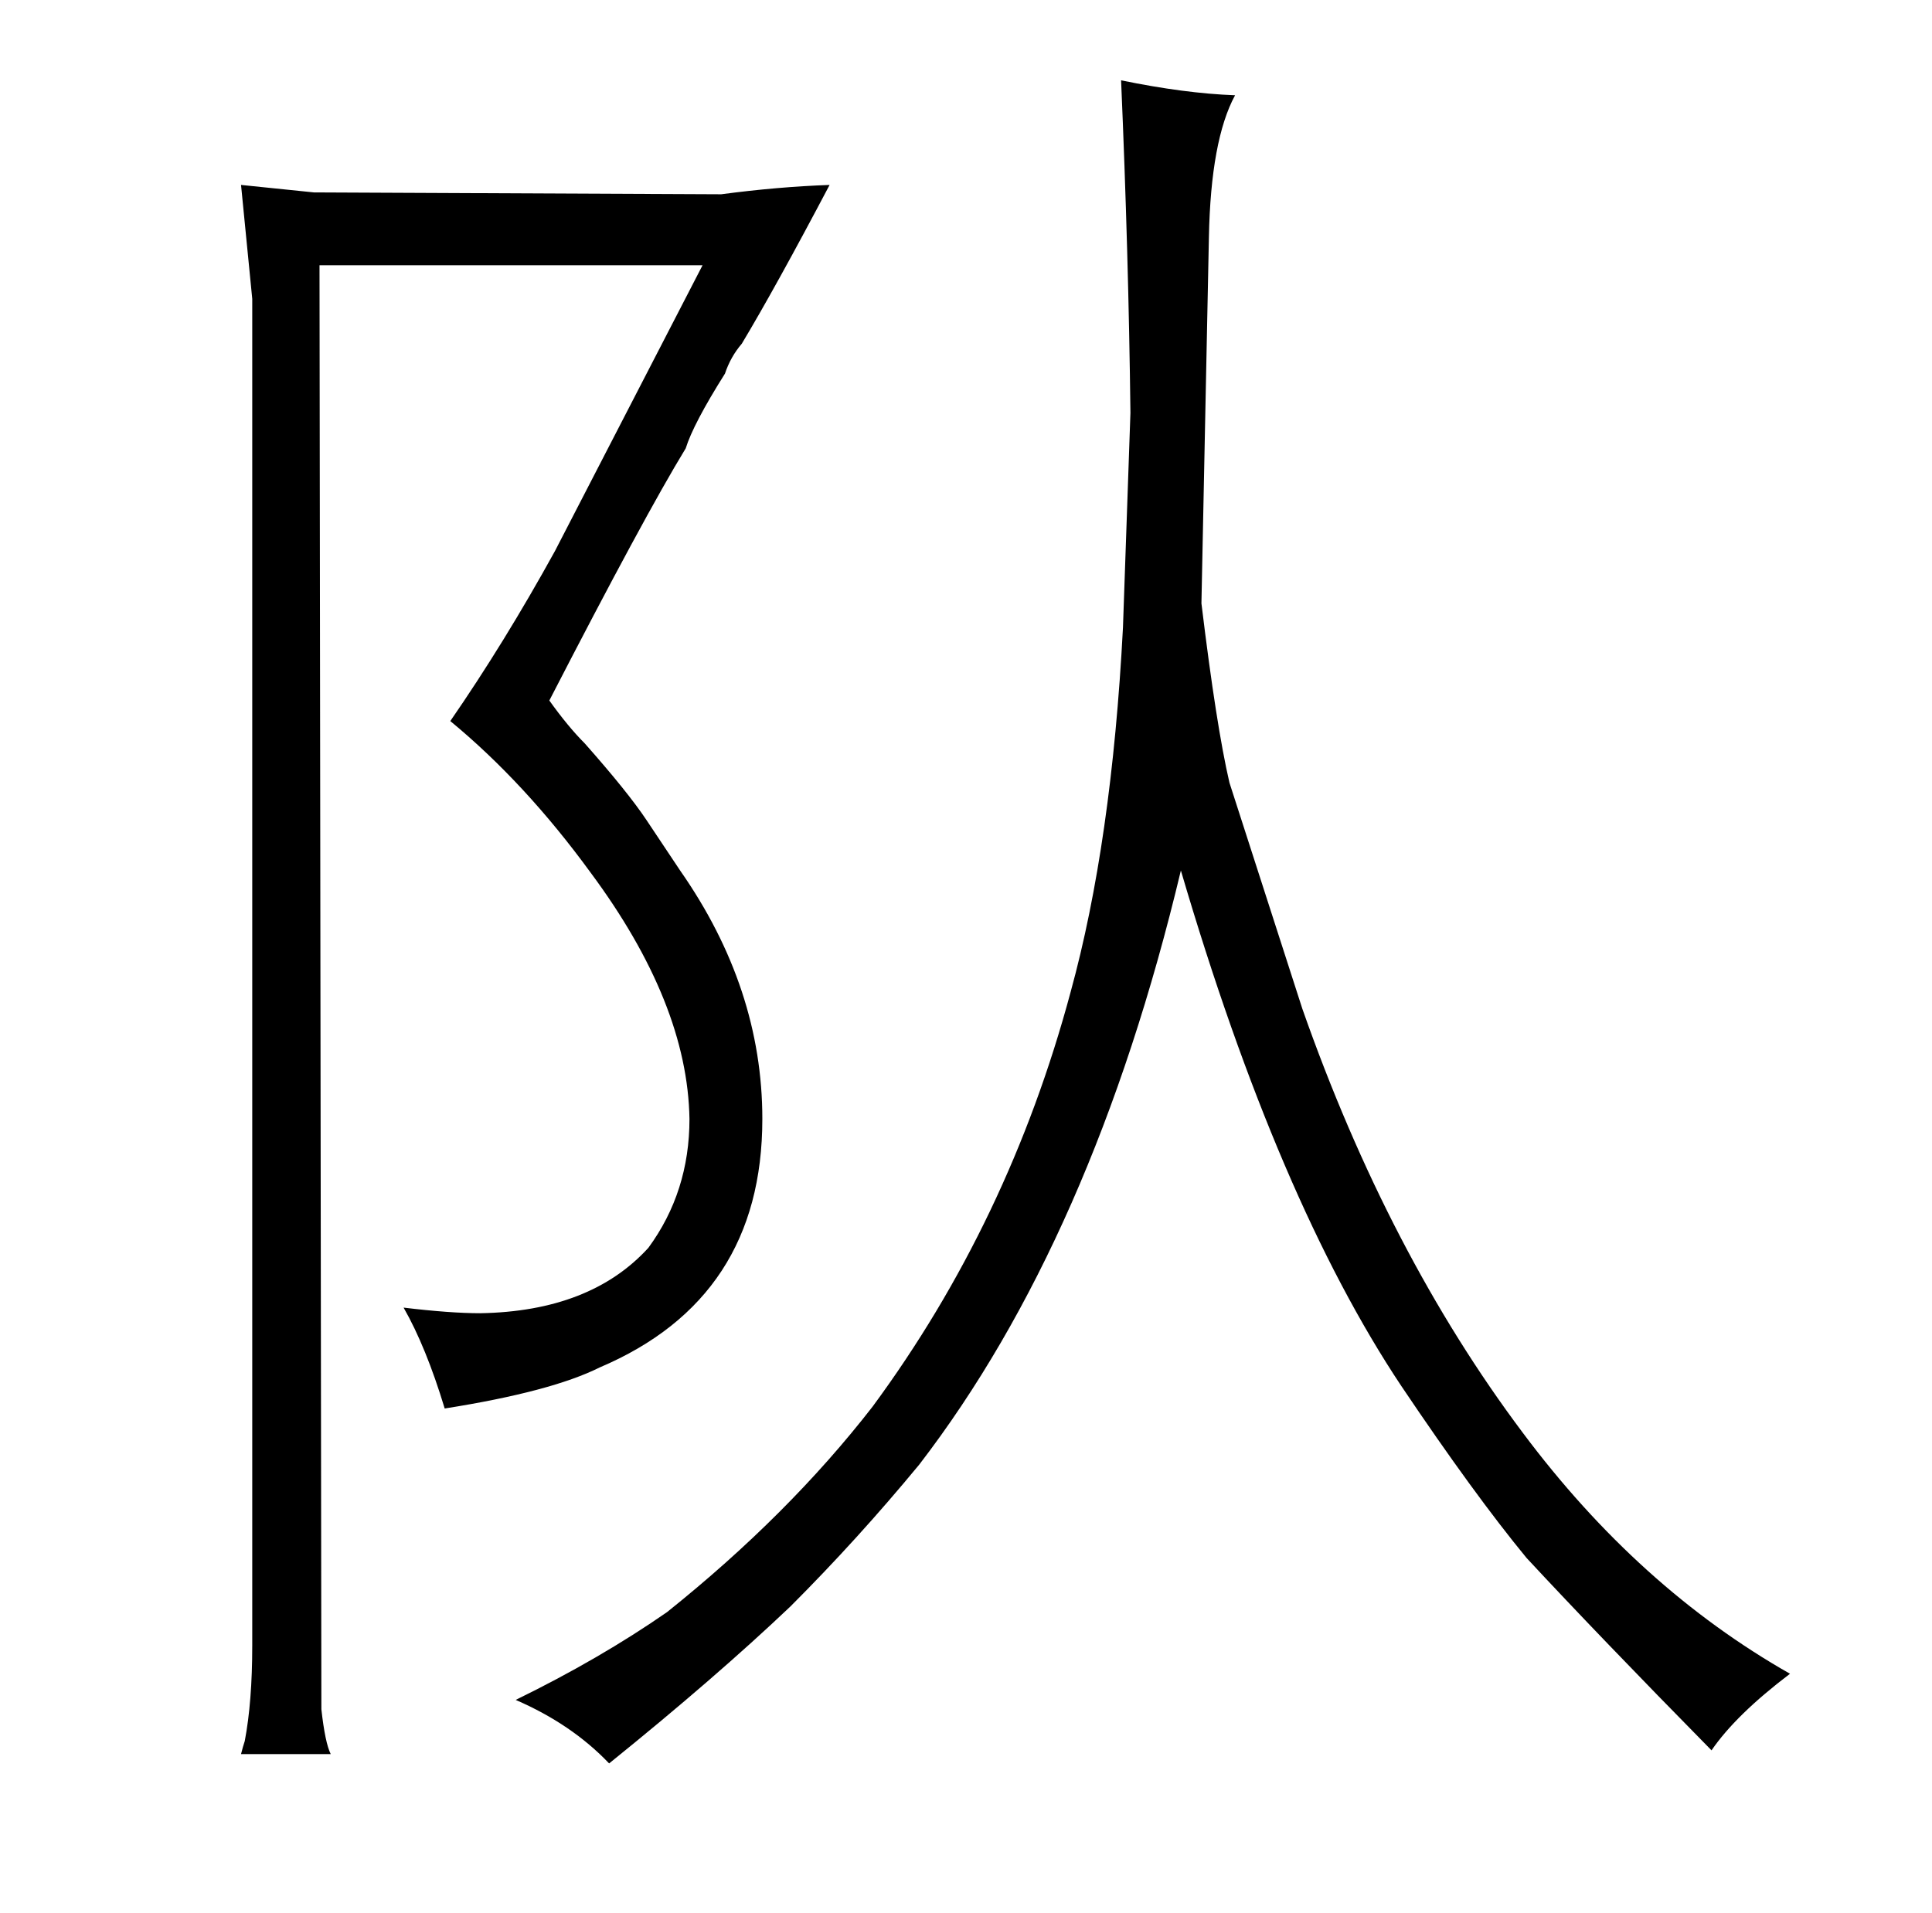 <?xml version="1.0" standalone="no"?>
<!DOCTYPE svg PUBLIC "-//W3C//DTD SVG 1.1//EN" "http://www.w3.org/Graphics/SVG/1.1/DTD/svg11.dtd" >
<svg xmlns="http://www.w3.org/2000/svg" xmlns:xlink="http://www.w3.org/1999/xlink" version="1.1" viewBox="-10 0 1034 1024">
  <g transform="matrix(1 0 0 -1 0 820)">
   <path fill="currentColor"
d="M125 -61q0 -30 -4 -51q-1 -3 -2 -7h48q-3 6 -5 24l-1 773h205l-79 -153q-27 -49 -56 -91q40 -33 75 -81q52 -70 53 -132q0 -39 -22 -69q-31 -34 -90 -35q-16 0 -41 3q12 -21 22 -54q57 9 83 22q87 37 87 133q0 70 -44 133l-18 27q-10 15 -33 41q-9 9 -19 23q51 99 73 135
q4 13 21 40q3 9 9 16q18 30 47 85q-28 -1 -58 -5l-218 1l-39 4l6 -61v-721zM266 -90q30 -13 50 -34q57 46 97 84q36 36 69 76q93 121 140 318q52 -177 118 -276q39 -58 67 -92q39 -42 99 -103q13 19 42 41q-81 46 -143 129q-72 96 -118 227l-39 121q-7 30 -15 96l4 196
q1 52 14 76q-27 1 -61 8q4 -93 5 -178l-4 -115q-6 -115 -28 -195q-33 -123 -106 -222q-45 -58 -110 -110q-36 -25 -81 -47v0z" />
  </g>

</svg>

